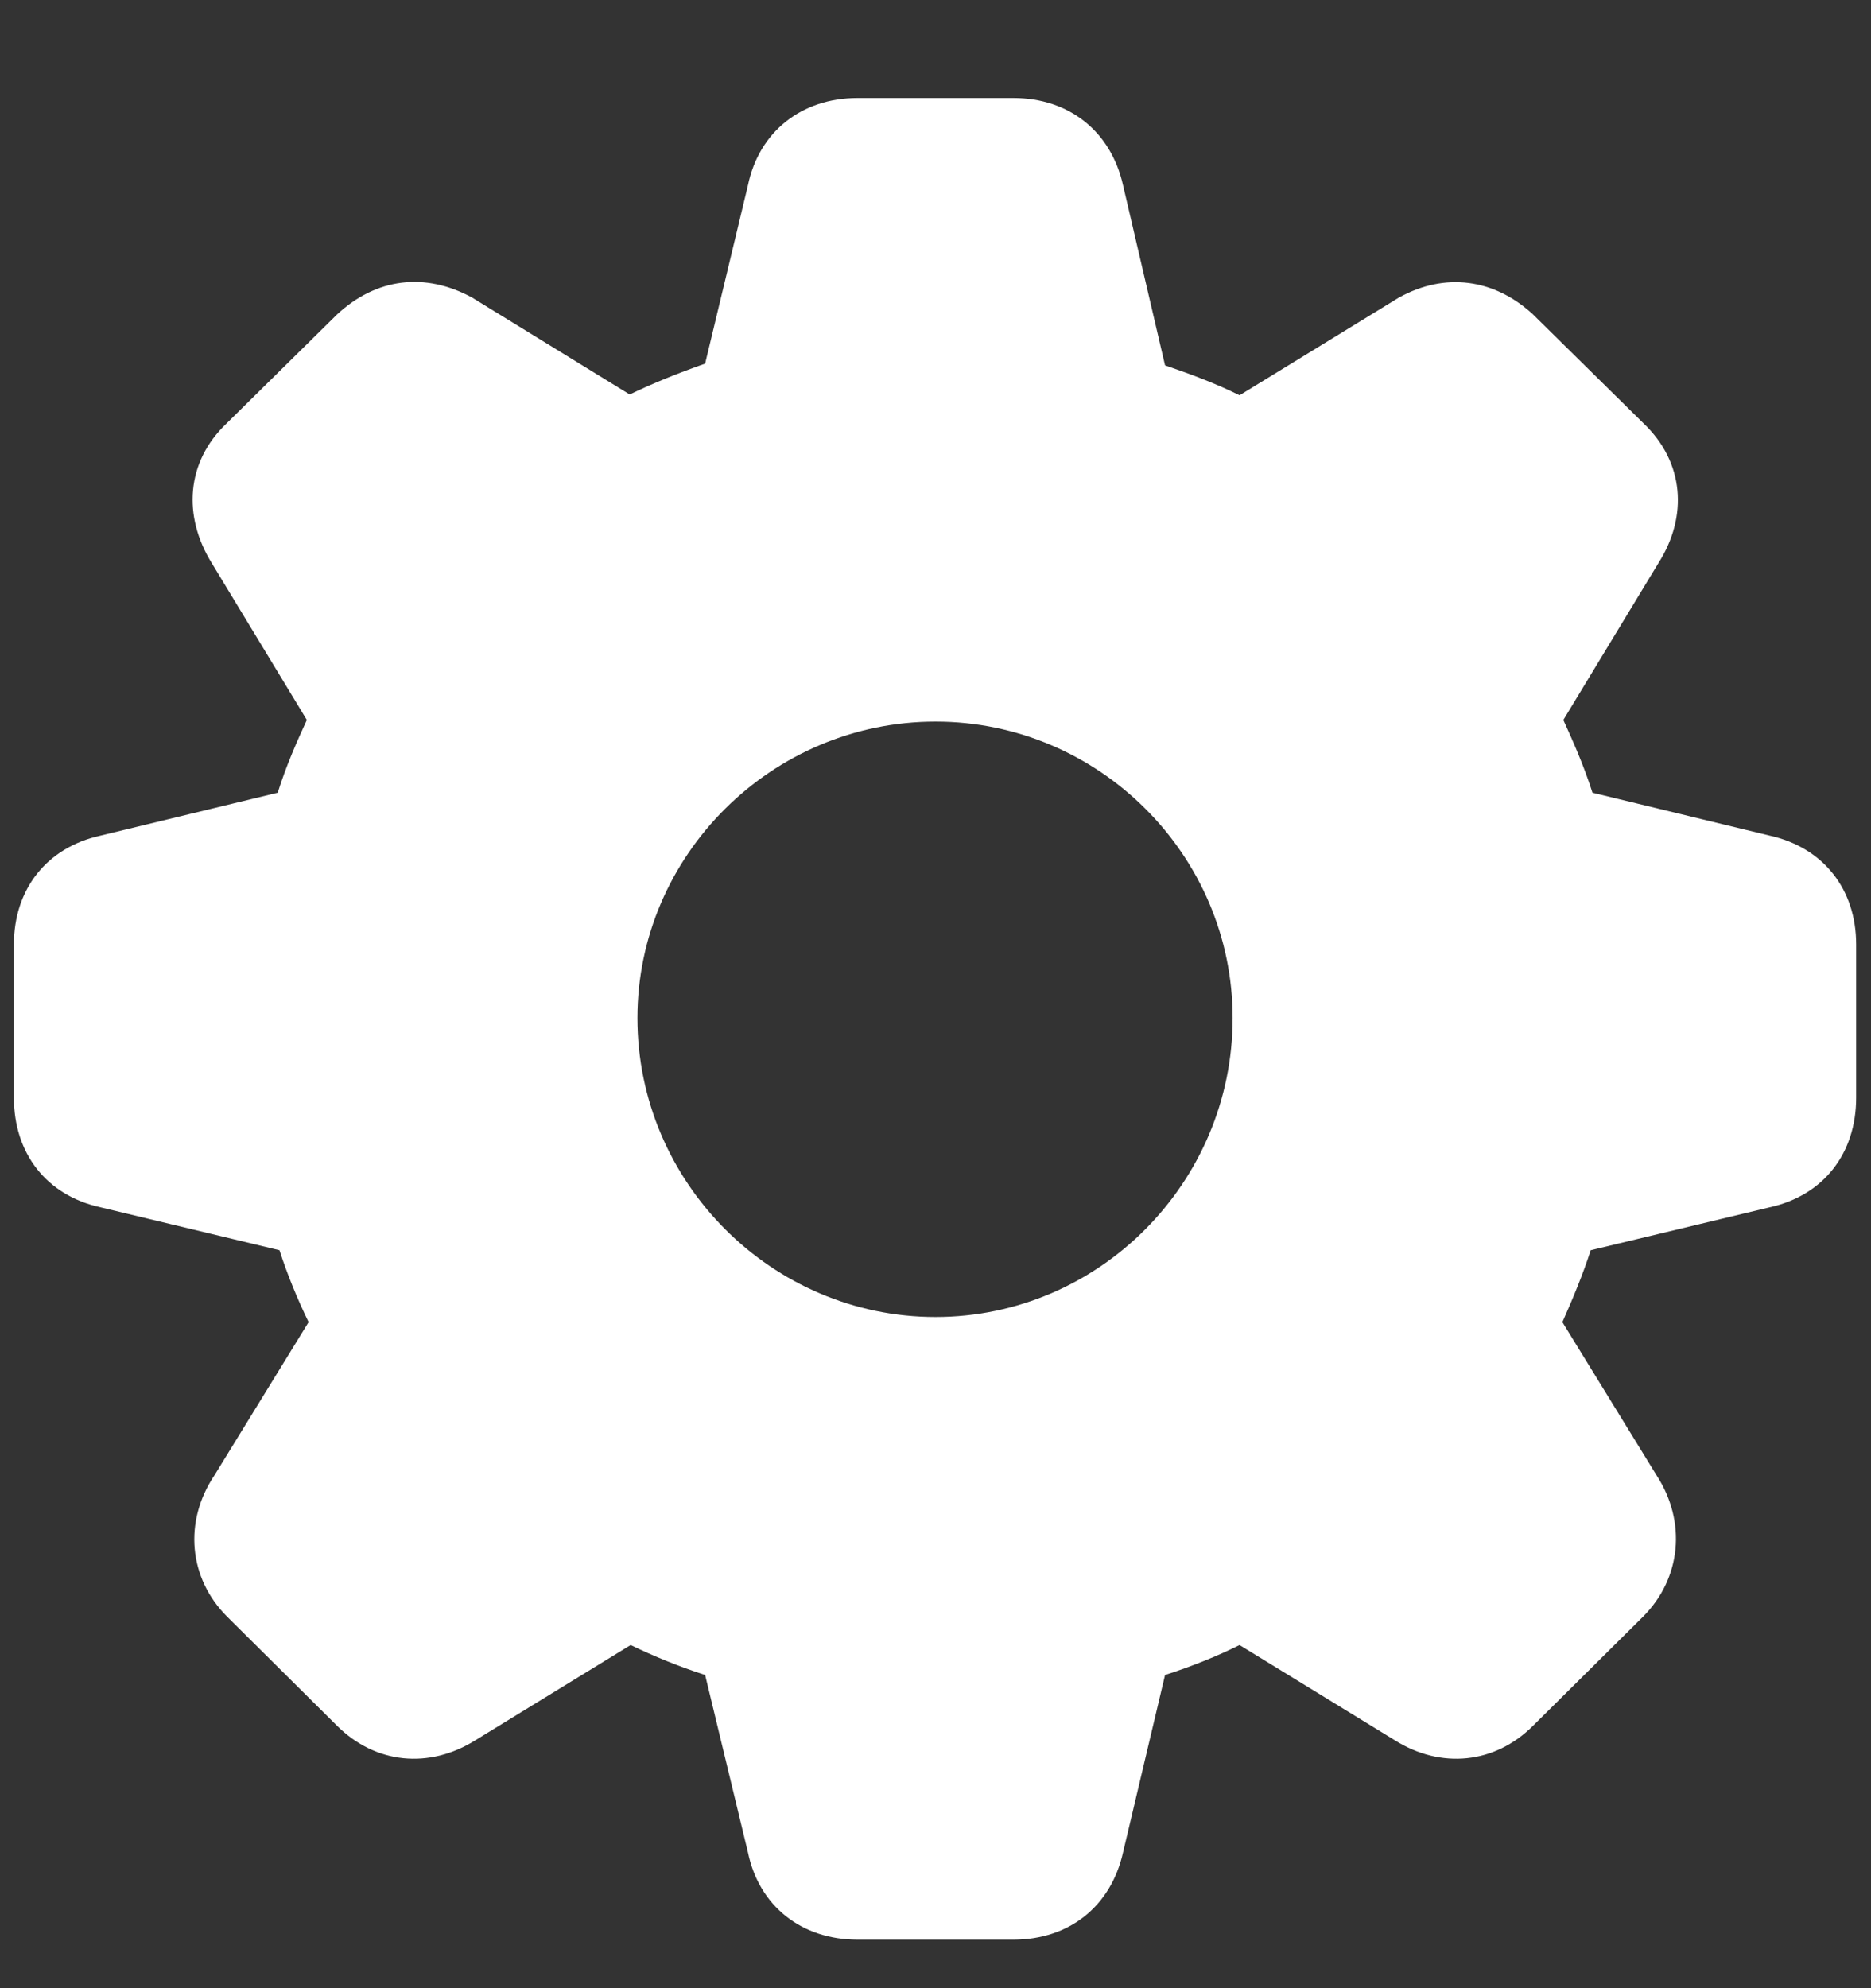 <svg viewBox="0 0 16 17" xmlns="http://www.w3.org/2000/svg">
  <rect x="0" y="0" width="16" height="17" fill="#333333" stroke="none"/>
  <path fill="white" d="M7.333 16.585H8.666C9.143 16.585 9.501 16.3 9.604 15.838L9.963 14.322C10.19 14.249 10.41 14.161 10.6 14.066L11.926 14.879C12.321 15.128 12.783 15.084 13.112 14.754L14.05 13.824C14.379 13.495 14.423 13.011 14.167 12.616L13.361 11.305C13.449 11.107 13.537 10.895 13.603 10.69L15.134 10.323C15.595 10.221 15.873 9.862 15.873 9.386V8.075C15.873 7.606 15.595 7.247 15.134 7.145L13.618 6.778C13.544 6.544 13.449 6.332 13.369 6.156L14.182 4.815C14.438 4.413 14.401 3.951 14.057 3.622L13.105 2.684C12.775 2.384 12.358 2.325 11.962 2.545L10.6 3.38C10.41 3.285 10.197 3.204 9.963 3.124L9.604 1.585C9.501 1.124 9.143 0.838 8.666 0.838H7.333C6.857 0.838 6.491 1.124 6.396 1.585L6.03 3.109C5.803 3.189 5.583 3.277 5.385 3.373L4.038 2.545C3.635 2.325 3.217 2.376 2.88 2.691L1.936 3.622C1.591 3.951 1.562 4.413 1.811 4.815L2.624 6.156C2.543 6.332 2.448 6.544 2.375 6.778L0.859 7.145C0.397 7.247 0.119 7.606 0.119 8.075V9.386C0.119 9.862 0.397 10.221 0.859 10.323L2.39 10.69C2.456 10.895 2.543 11.107 2.639 11.305L1.833 12.616C1.569 13.011 1.613 13.495 1.943 13.824L2.88 14.754C3.21 15.084 3.671 15.128 4.067 14.879L5.393 14.066C5.59 14.161 5.803 14.249 6.03 14.322L6.396 15.838C6.491 16.3 6.857 16.585 7.333 16.585ZM8 11.261C6.601 11.261 5.451 10.111 5.451 8.705C5.451 7.313 6.601 6.17 8 6.17C9.399 6.17 10.541 7.313 10.541 8.705C10.541 10.111 9.399 11.261 8 11.261Z"/>
</svg>
